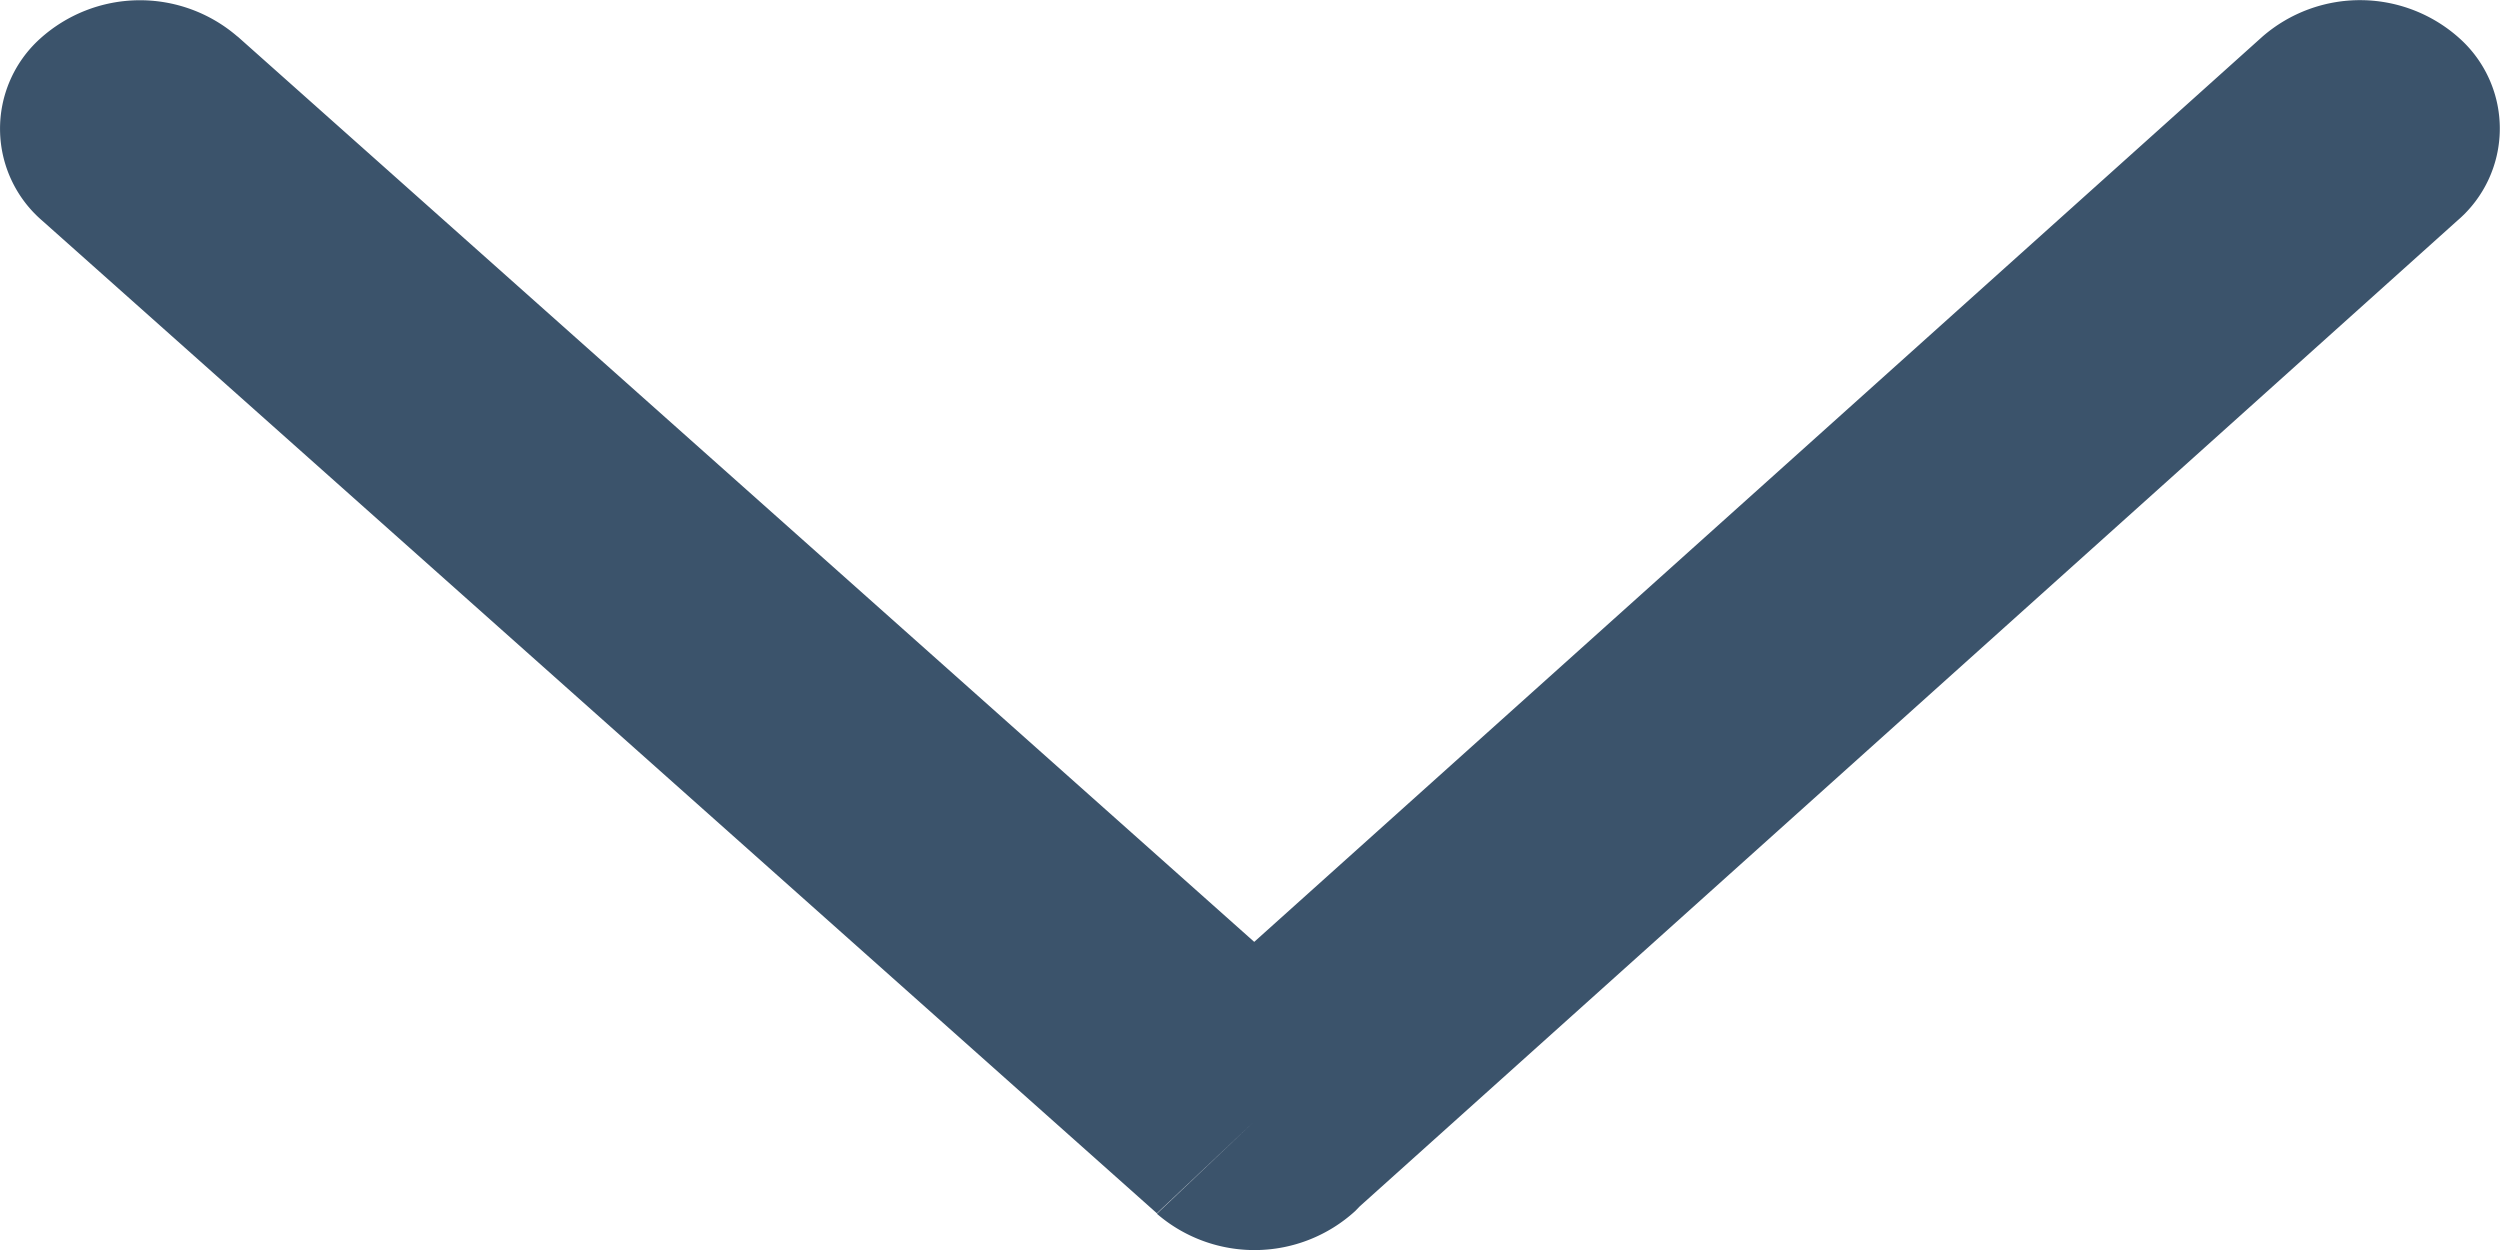 <svg width="16" height="8" viewBox="0 0 16 8" fill="none" xmlns="http://www.w3.org/2000/svg" style="margin-left: 16px;">
<path d="M1.52.234A.954.954 0 0 0 .255.249.776.776 0 0 0 .27 1.412l7.134 6.353.625-.59-.625.593a.956.956 0 0 0 1.27-.018l.028-.029 7.025-6.309A.775.775 0 0 0 15.746.25.952.952 0 0 0 14.48.234L8.027 6.028 1.521.234Z" fill="#3B536B">
</path>
</svg>